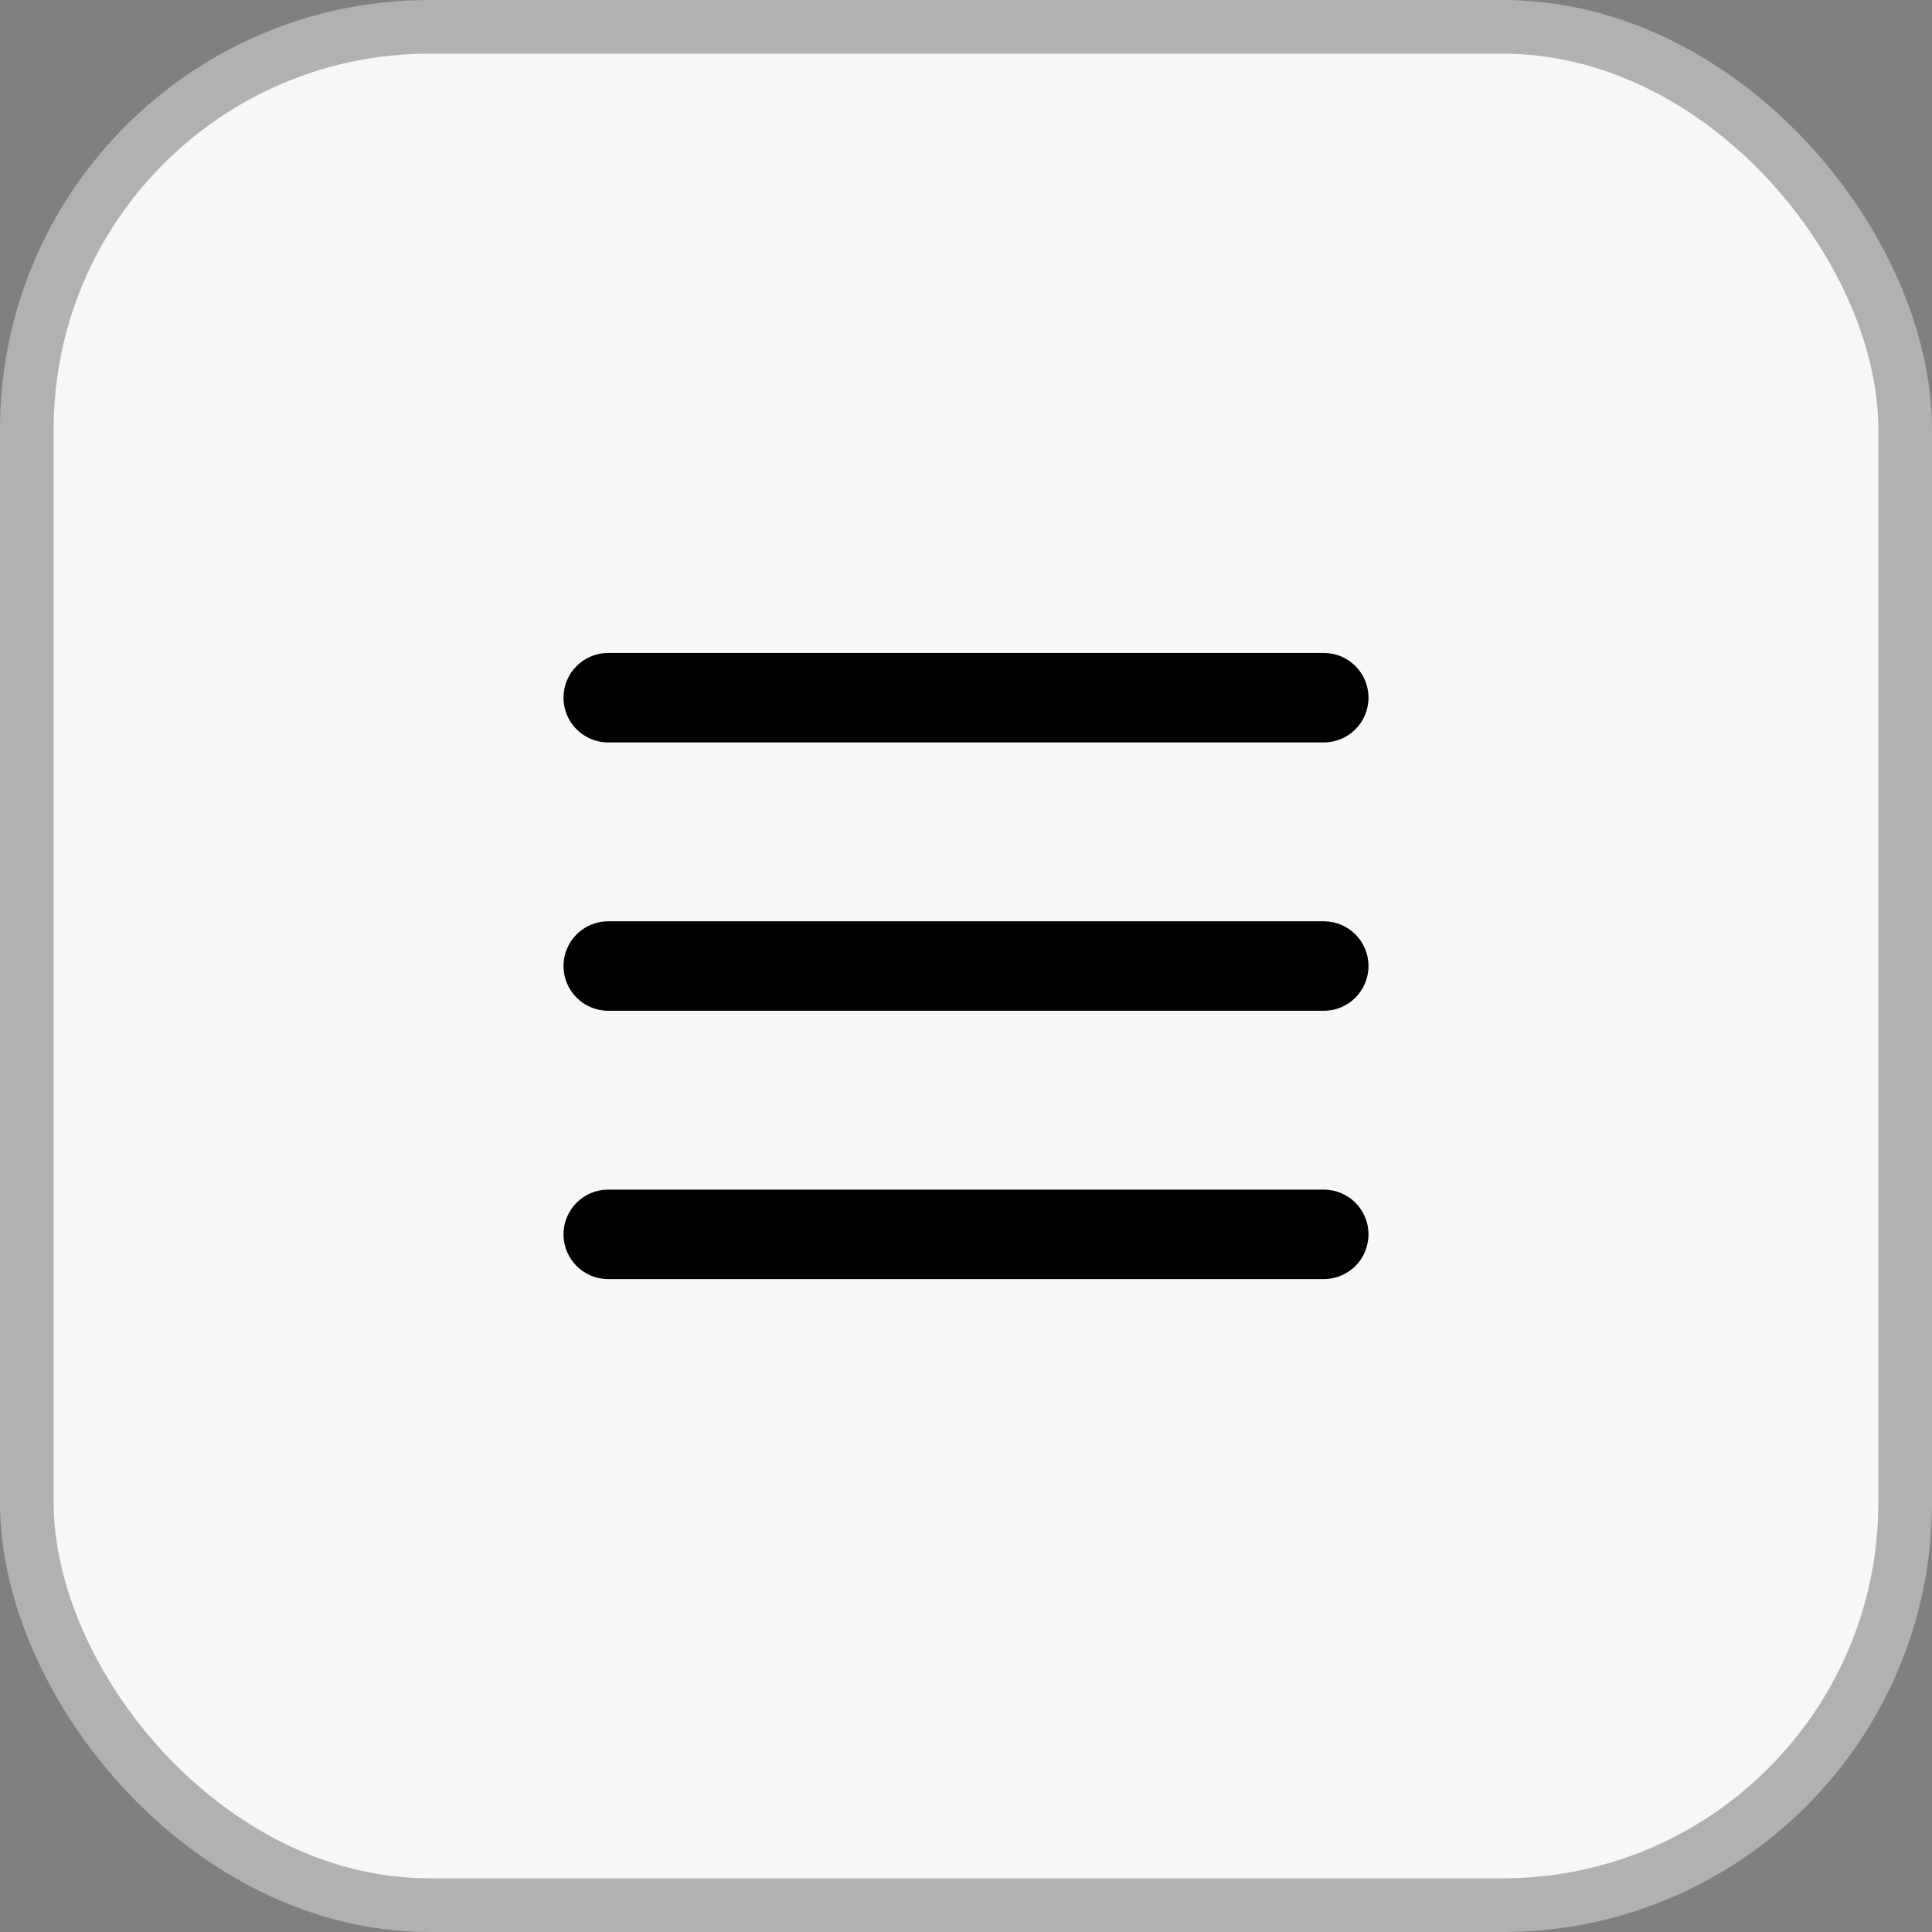 <svg width="36" height="36" viewBox="0 0 36 36" fill="none" xmlns="http://www.w3.org/2000/svg">
<rect x="0" y="0" width="36" height="36" fill="#808080" stroke="none"/>
<rect x="0.5" y="0.5" width="35" height="35" rx="7.5" fill="#F7F7F7"/>
<rect x="0.5" y="0.5" width="35" height="35" rx="7.5" stroke="#B1B1B1"/>
<path fill-rule="evenodd" clip-rule="evenodd" d="M10.5 13C10.5 12.54 10.873 12.167 11.333 12.167H24.667C25.127 12.167 25.5 12.54 25.5 13C25.5 13.461 25.127 13.834 24.667 13.834H11.333C10.873 13.834 10.5 13.461 10.5 13ZM10.5 18C10.5 17.54 10.873 17.167 11.333 17.167H24.667C25.127 17.167 25.5 17.54 25.5 18C25.5 18.461 25.127 18.834 24.667 18.834H11.333C10.873 18.834 10.5 18.461 10.5 18ZM10.5 23C10.5 22.54 10.873 22.167 11.333 22.167H24.667C25.127 22.167 25.5 22.54 25.5 23C25.5 23.461 25.127 23.834 24.667 23.834H11.333C10.873 23.834 10.5 23.461 10.5 23Z" fill="black"/>
</svg>
